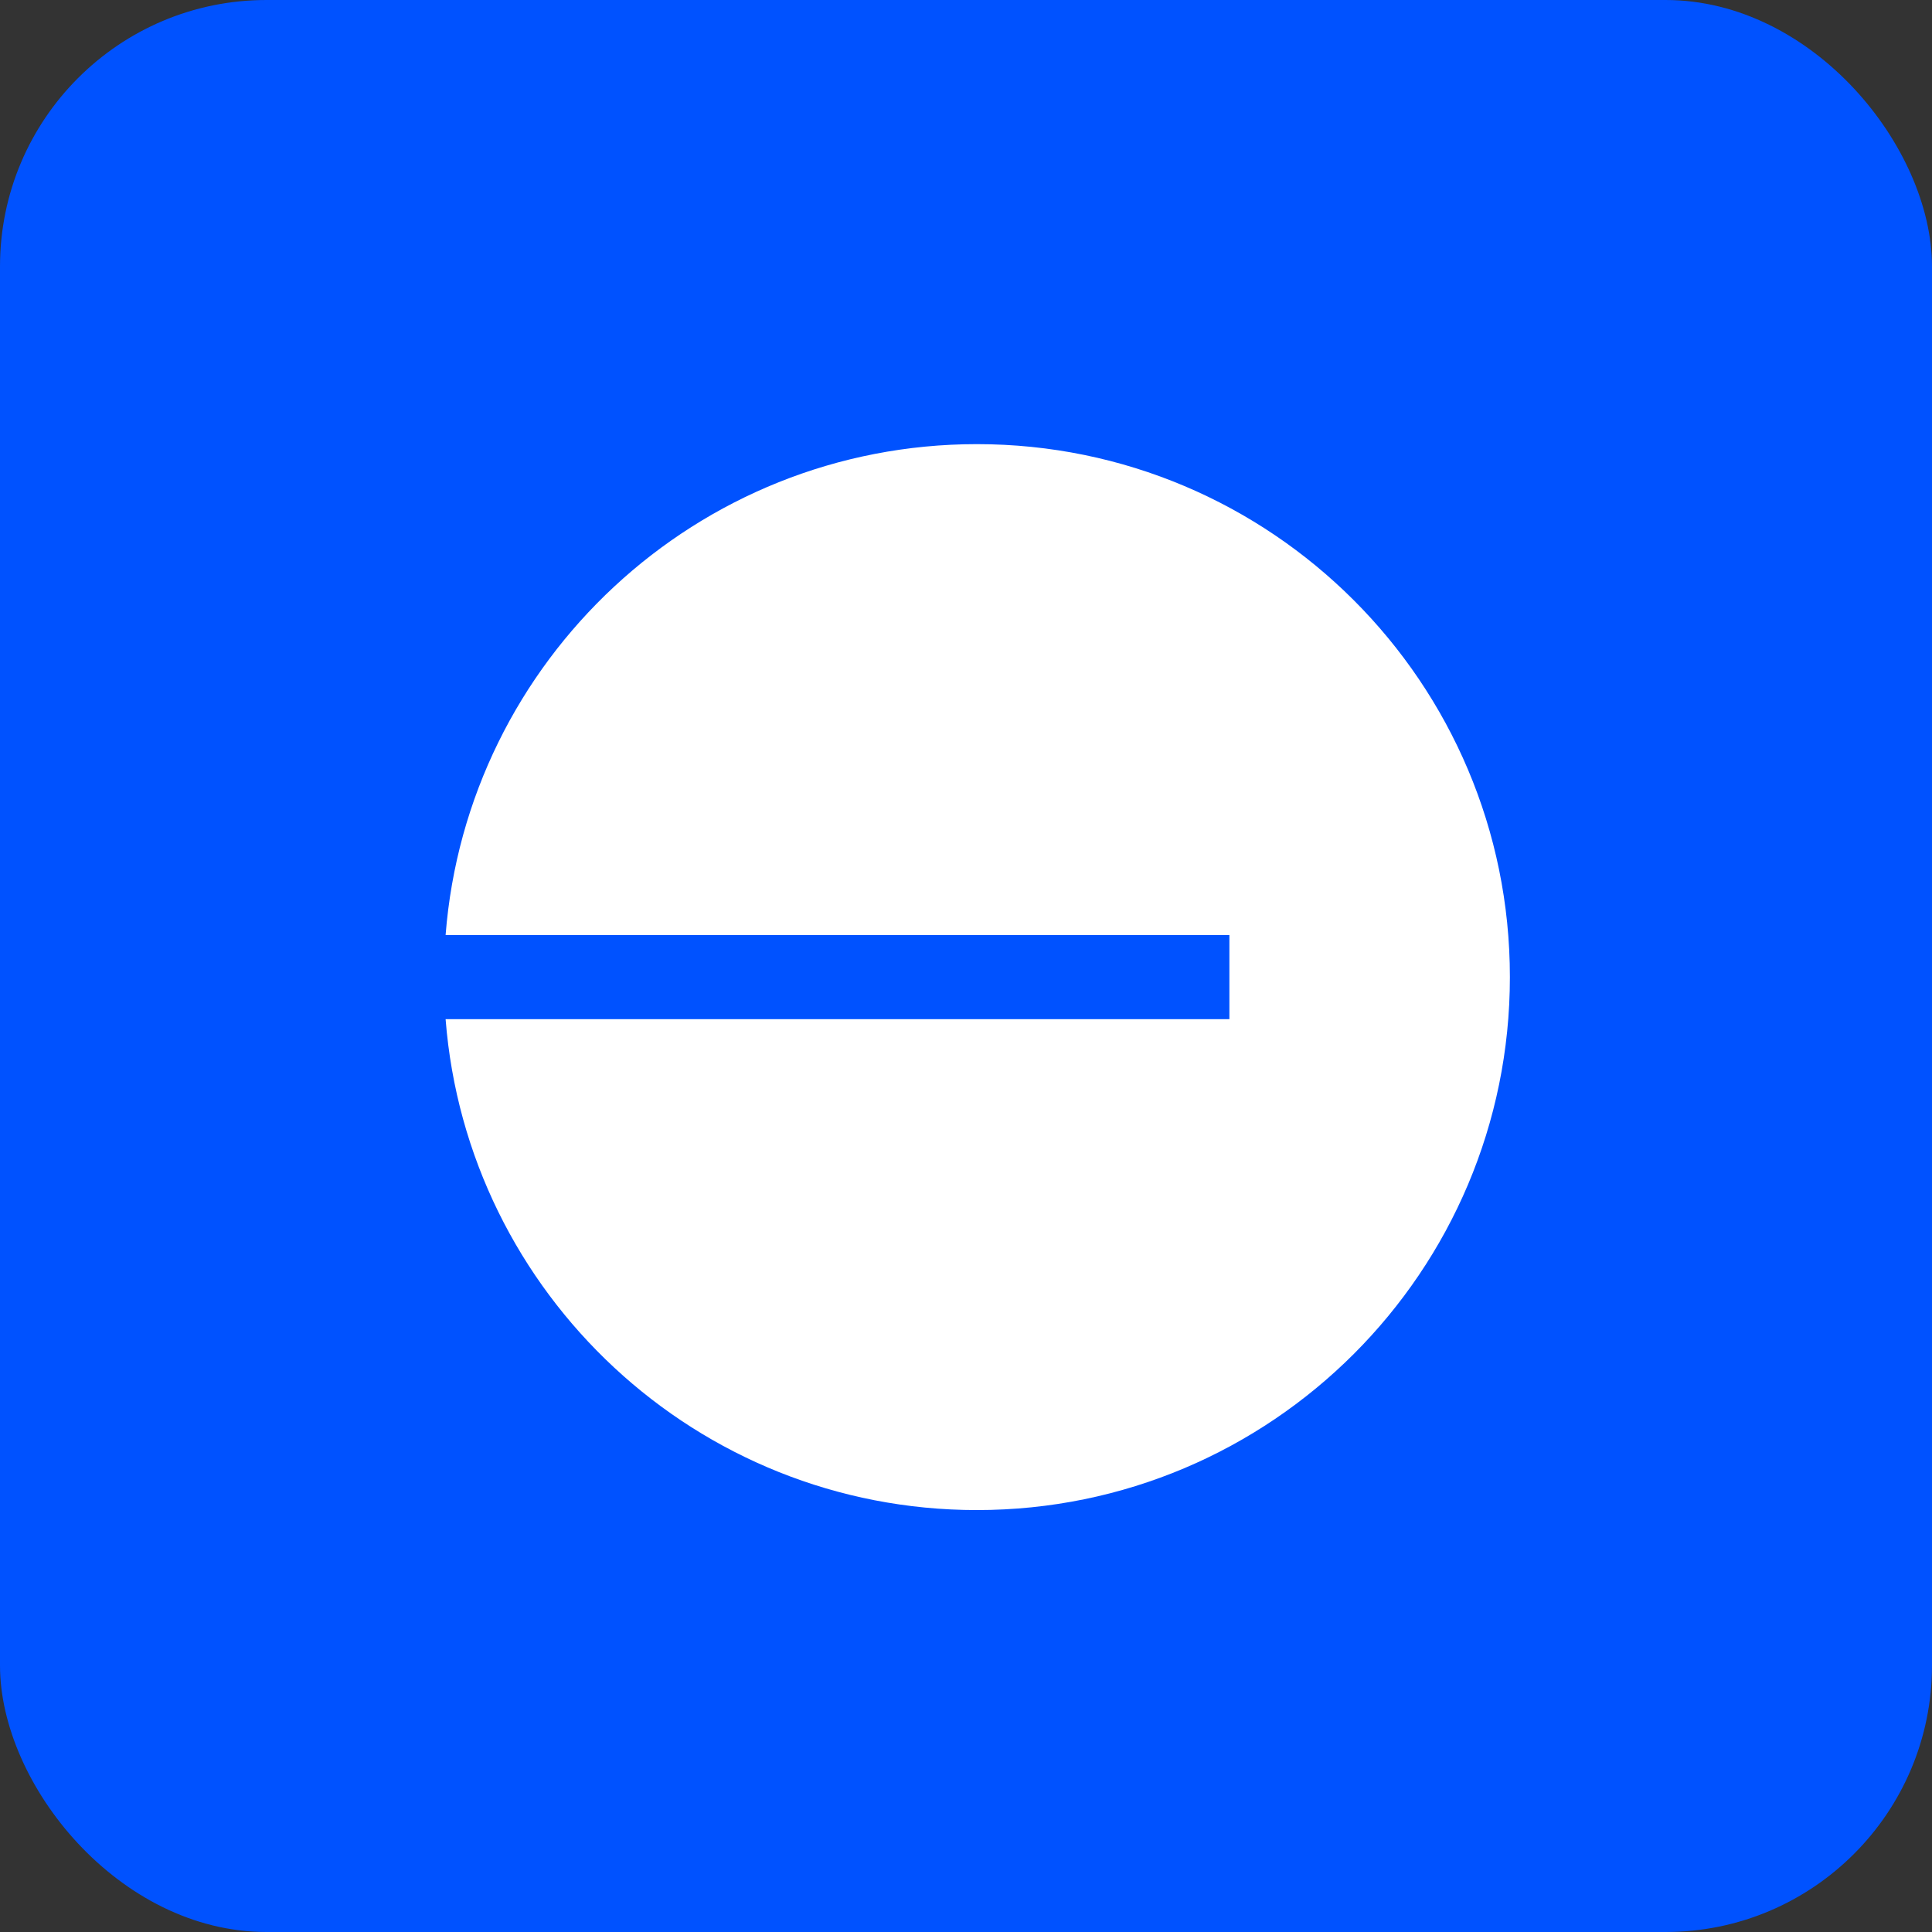 <svg width="87" height="87" viewBox="0 0 87 87" fill="none" xmlns="http://www.w3.org/2000/svg">
<rect x="0" y="0" width="87" height="87" fill="#333333" stroke="none"/>
<rect width="87" height="87" rx="12" fill="#0052FF"/>
<path d="M43.992 20C57.247 20 67.992 30.745 67.992 44C67.992 57.255 57.247 68 43.992 68C31.375 68 21.032 58.264 20.066 45.895H55.361V42.105H20.066C21.032 29.736 31.375 20 43.992 20Z" fill="white"/>
</svg>
